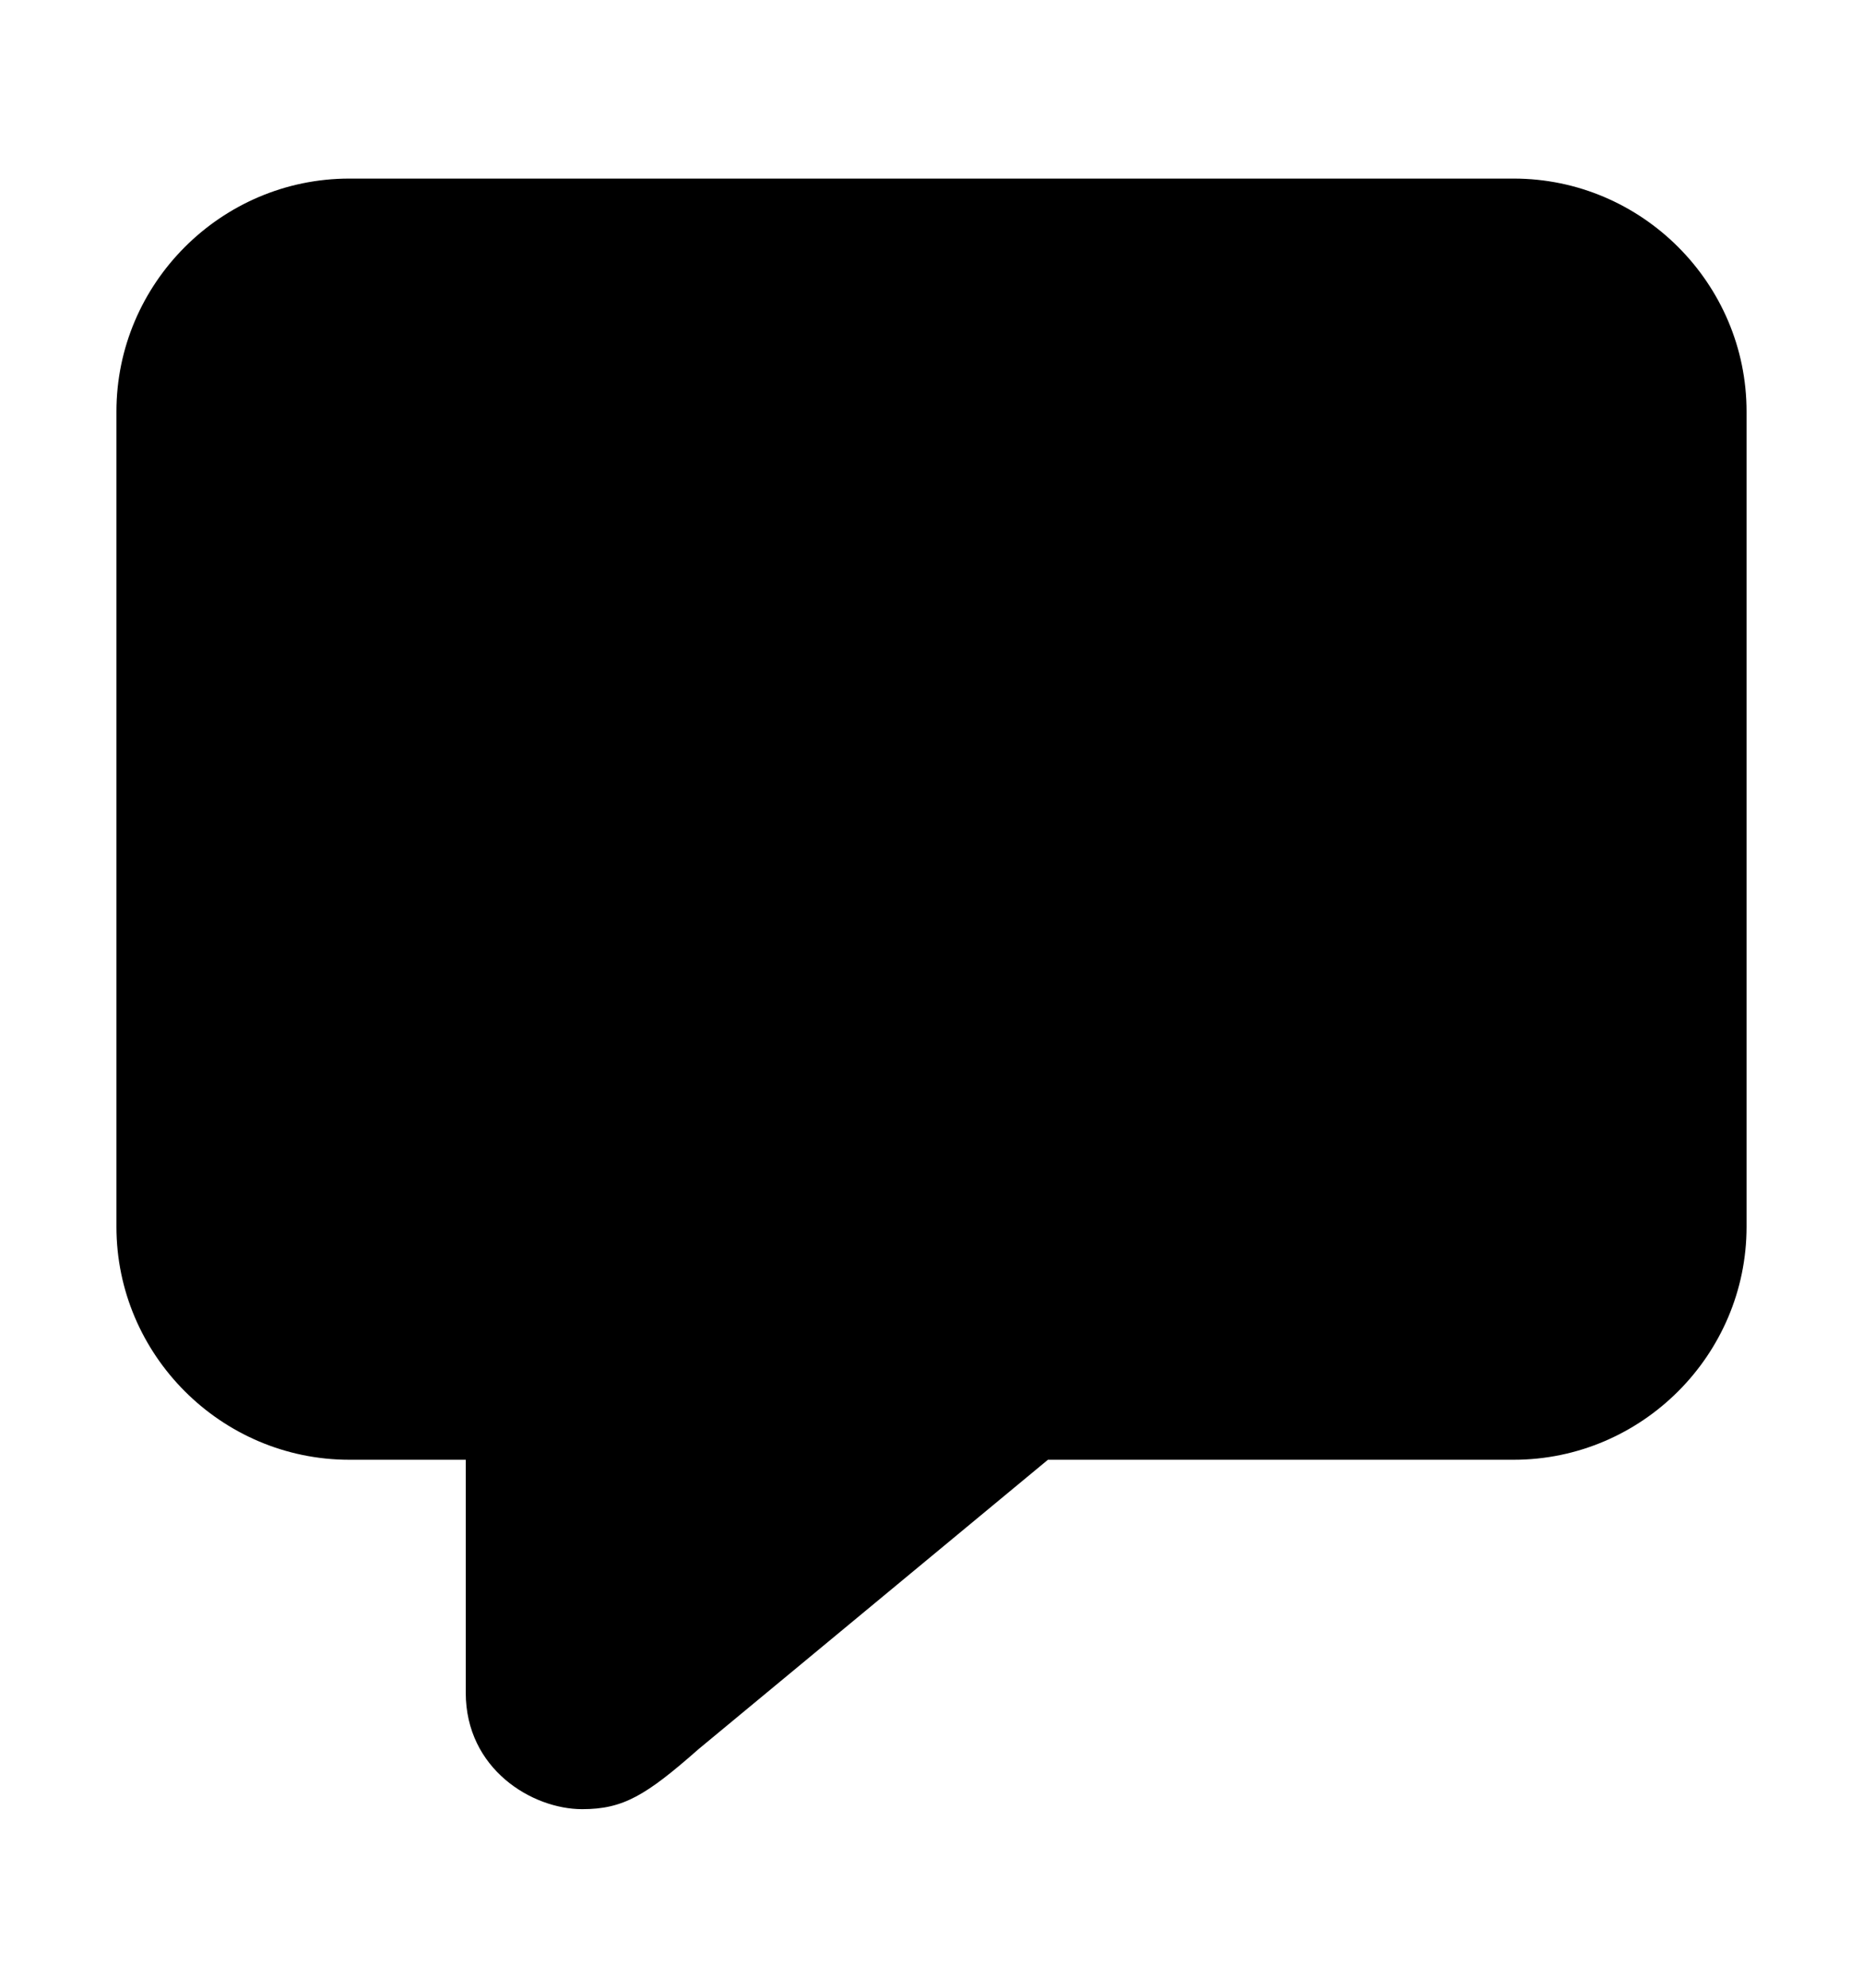 <svg height="16px" id="Layer_1" style="enable-background: new 0 0 16 16" version="1.1"
	viewBox="0 0 16 16"
	width="15px" xml:space="preserve" xmlns="http://www.w3.org/2000/svg"
	xmlns:xlink="http://www.w3.org/1999/xlink">
              <path
                d="M13,1H3C1.9,1,1,1.9,1,3v7c0,1.1,0.9,2,2,2h1v2c0,0.656,0.57,1,1,1c0.352,0,0.547-0.117,1-0.516L9,12h4c1.1,0,2-0.9,2-2V3  C15,1.9,14.1,1,13,1z" />
            </svg>